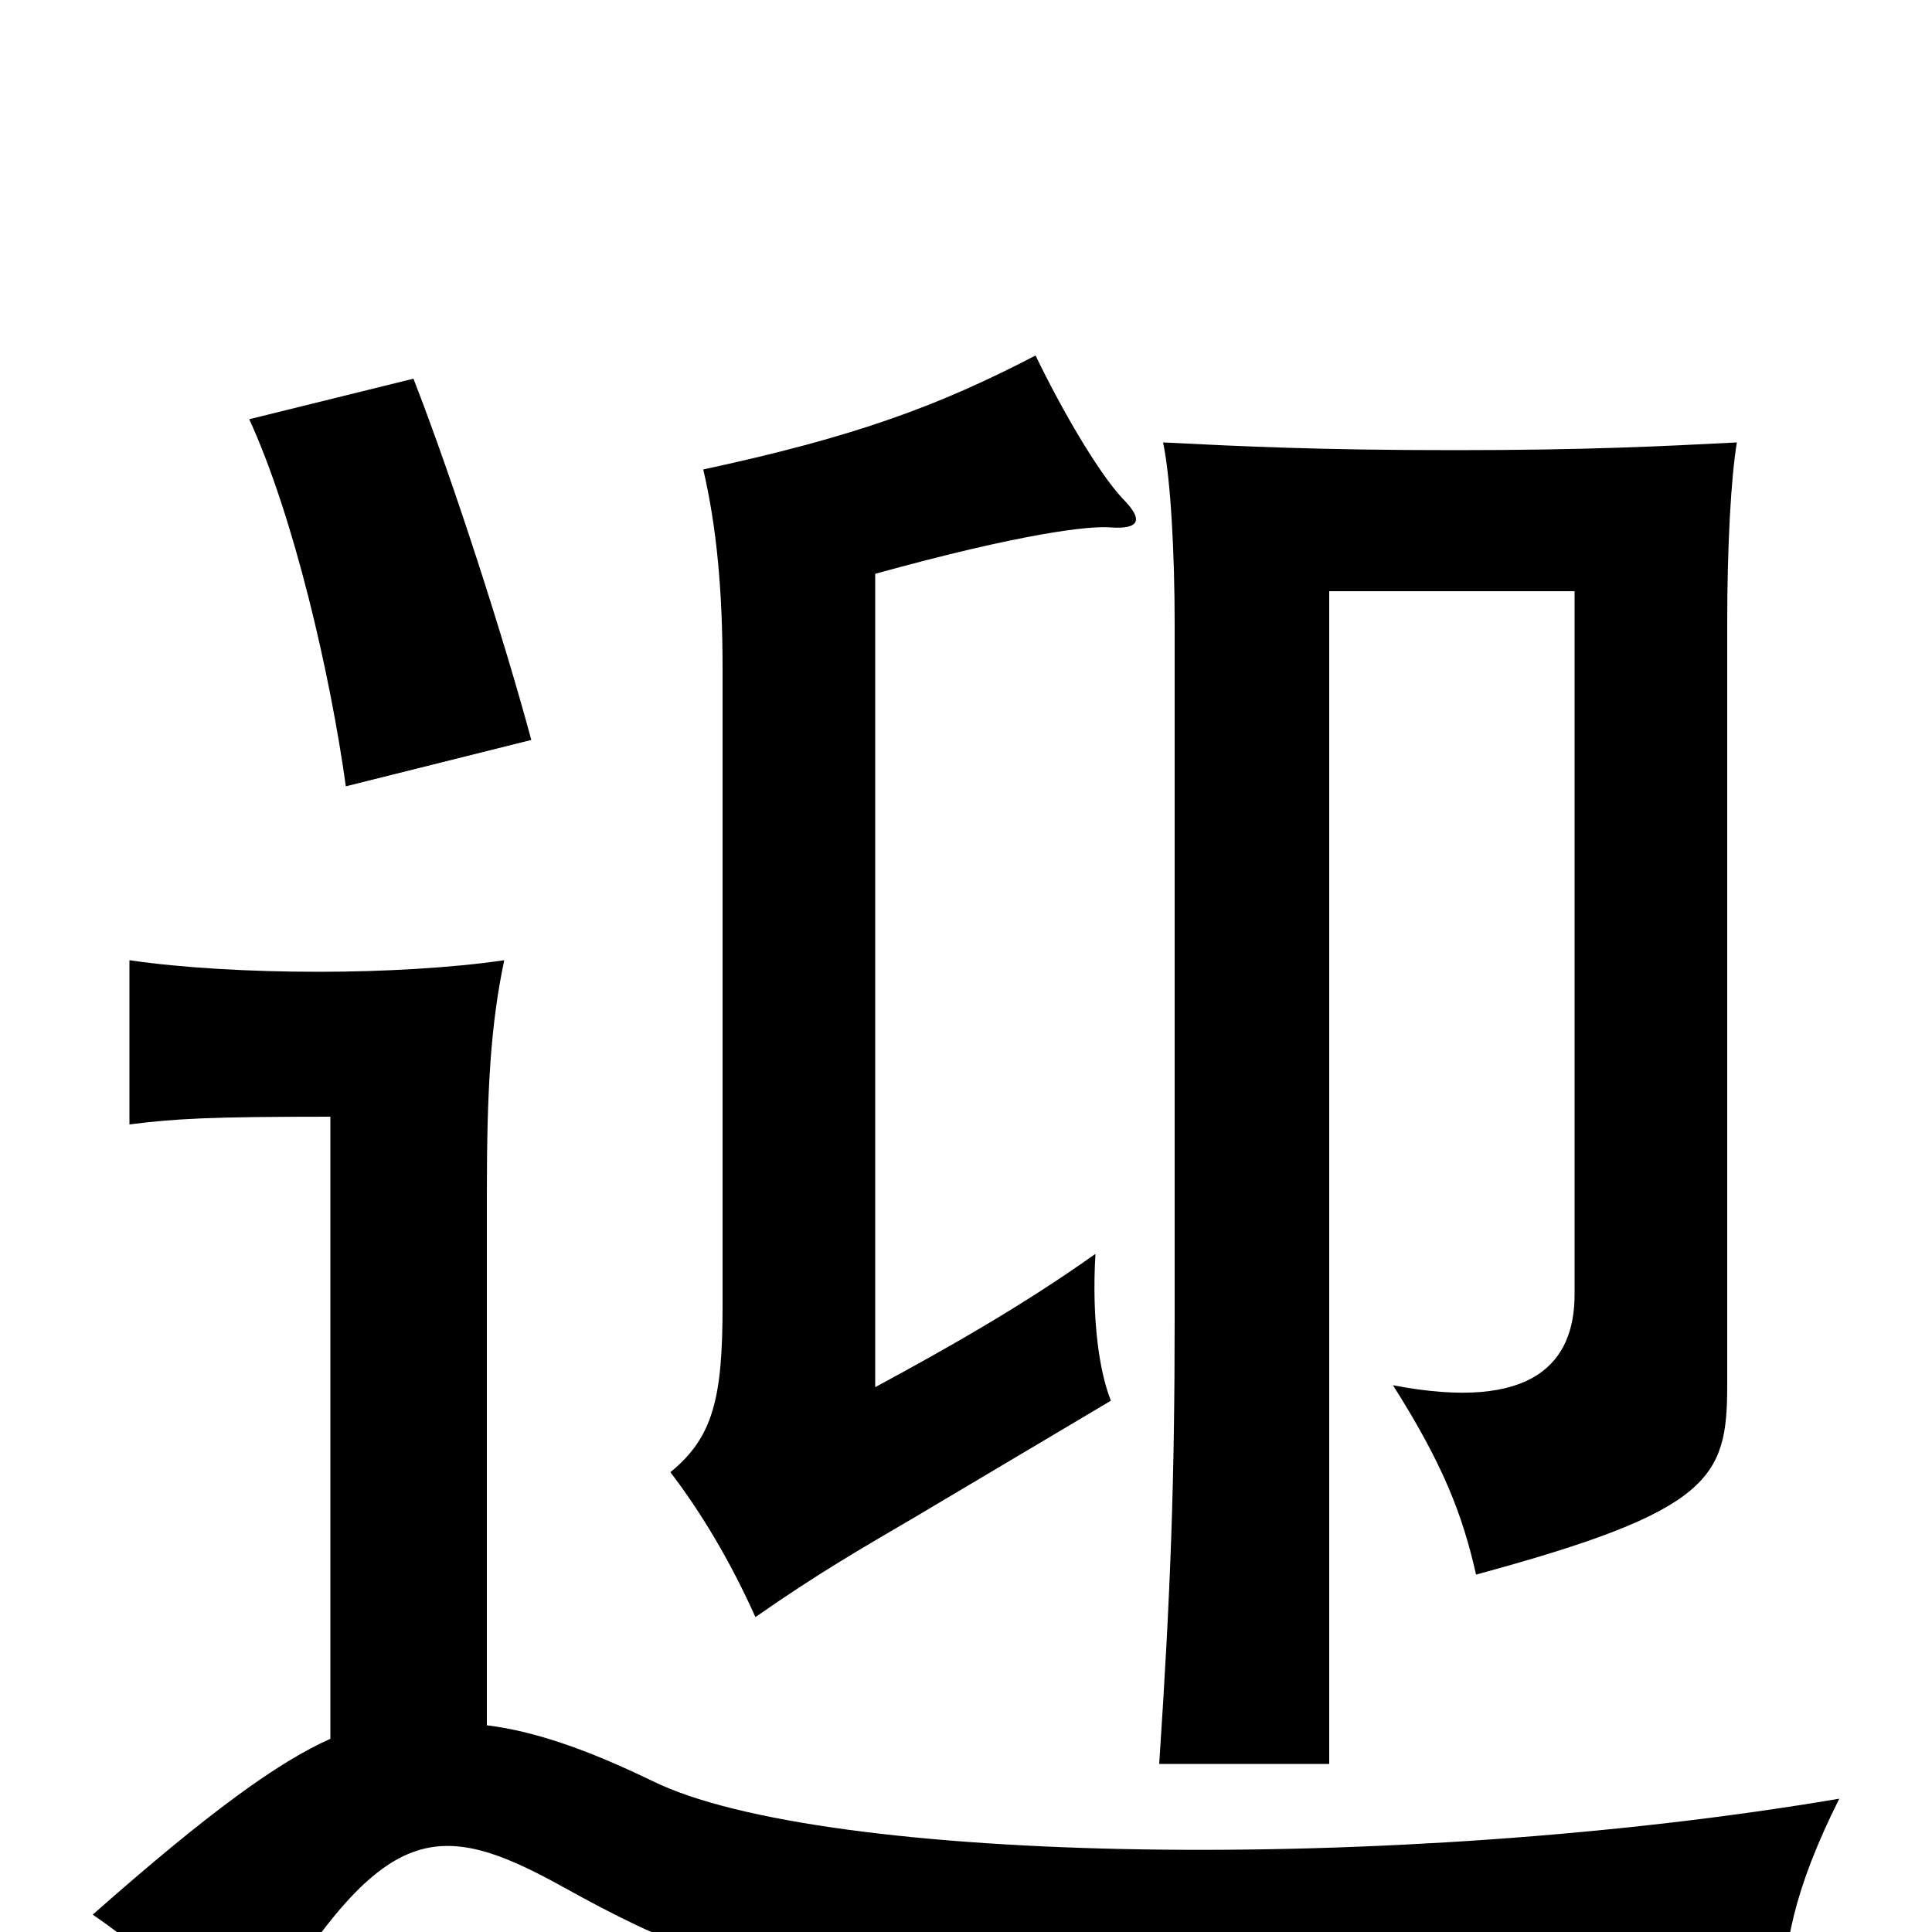 <svg xmlns="http://www.w3.org/2000/svg" viewBox="0 -1000 1000 1000">
	<path fill="#000000" d="M275 -617C261 -669 235 -750 214 -804L129 -783C152 -733 171 -651 179 -593ZM581 -742C568 -756 549 -789 536 -816C486 -790 443 -774 364 -757C371 -727 374 -694 374 -654V-324C374 -276 369 -256 347 -238C363 -217 378 -192 391 -163C424 -186 445 -198 474 -215L575 -275C569 -290 565 -317 567 -351C529 -324 490 -302 453 -282V-703C529 -724 564 -728 575 -727C590 -726 592 -731 581 -742ZM899 -771C860 -769 821 -767 753 -767C682 -767 642 -769 602 -771C606 -752 608 -713 608 -677V-318C608 -235 606 -177 600 -87H688V-694H815V-330C815 -295 794 -269 721 -283C747 -242 757 -216 764 -185C886 -218 894 -235 894 -283V-677C894 -718 896 -753 899 -771ZM952 -69C722 -30 426 -35 338 -78C303 -95 276 -104 252 -107V-383C252 -436 254 -470 261 -503C234 -499 198 -497 165 -497C130 -497 94 -499 67 -503V-418C91 -421 108 -422 171 -422V-100C144 -88 108 -62 48 -9C77 11 103 35 126 62C196 -56 222 -62 292 -23C395 34 450 48 924 39C922 9 929 -23 952 -69Z"/>
</svg>
